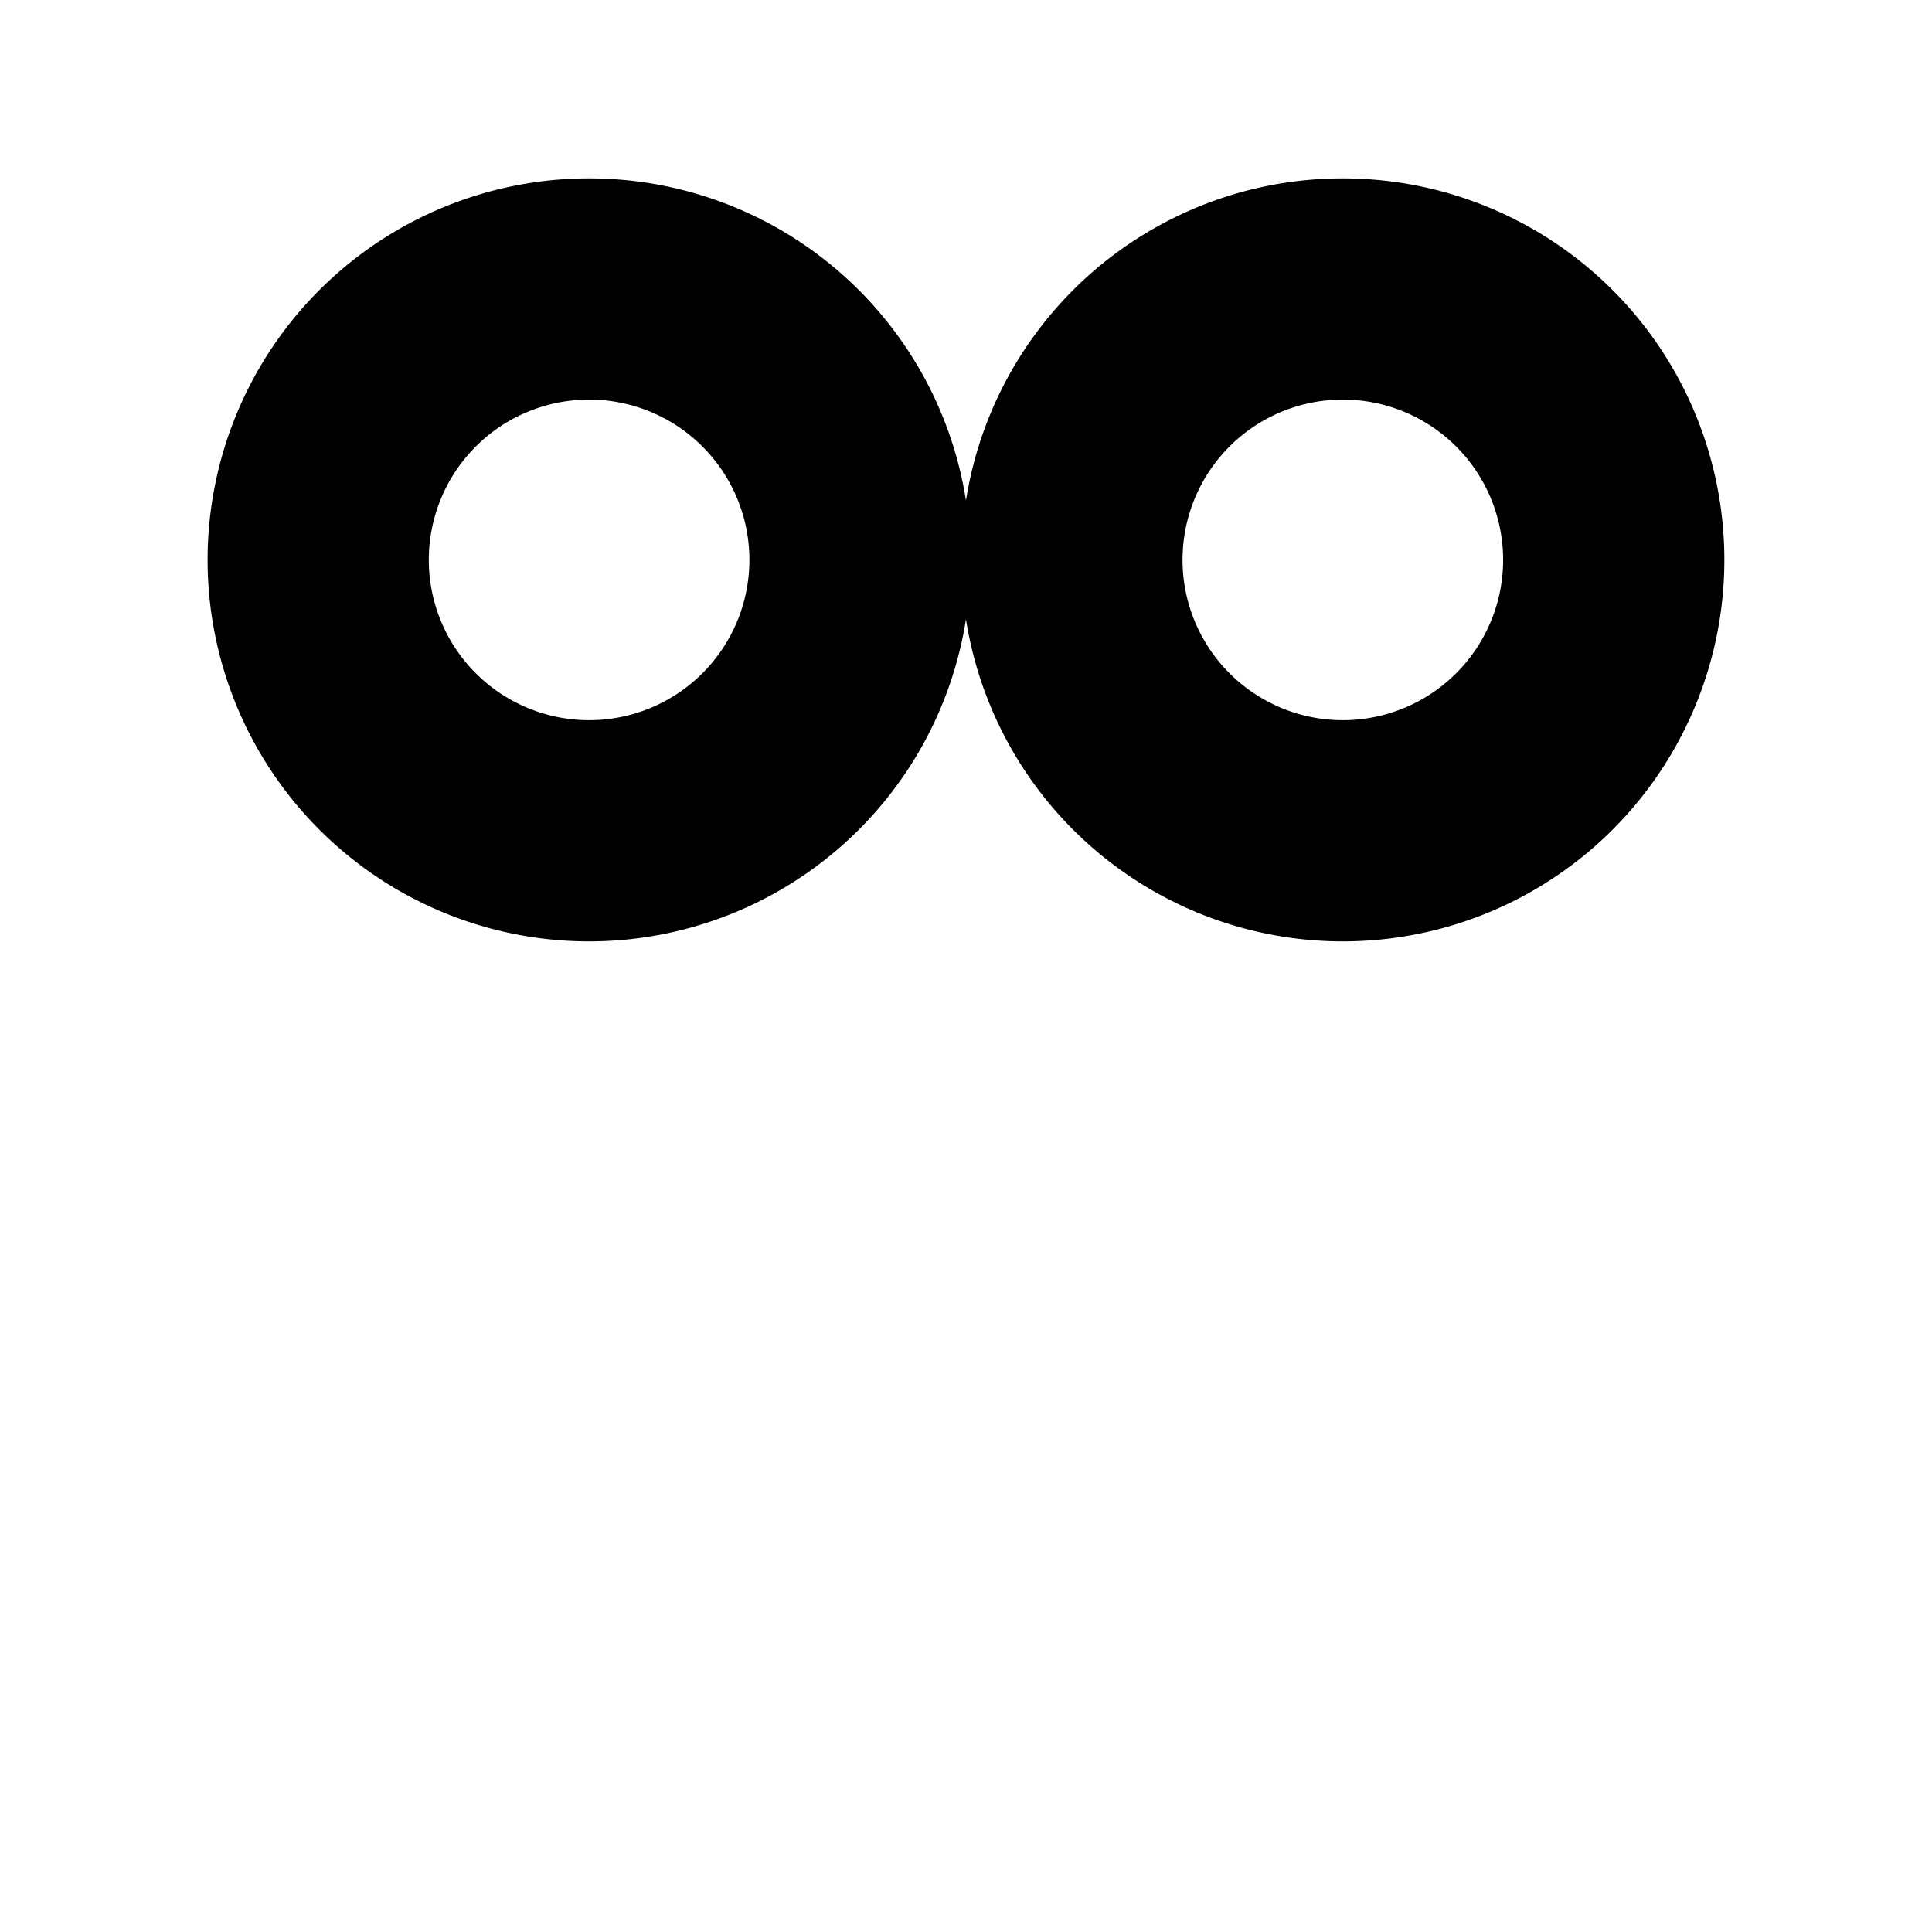 <svg xmlns="http://www.w3.org/2000/svg" xmlns:svg="http://www.w3.org/2000/svg" id="svg2" width="64" height="64" version="1.1"><path style="fill:none;stroke:#000;stroke-width:7.328;stroke-linecap:butt;stroke-linejoin:round;stroke-miterlimit:4;stroke-dasharray:none;stroke-dashoffset:0;stroke-opacity:1" id="path3813" d="m 35.509,18.547 a 8.974,8.974 0 1 0 17.948,0 8.974,8.974 0 1 0 -17.948,0 z"/><path style="fill:none;stroke:#000;stroke-width:7.328;stroke-linecap:butt;stroke-linejoin:round;stroke-miterlimit:4;stroke-dasharray:none;stroke-dashoffset:0;stroke-opacity:1" id="path3025" d="m 28.489,18.547 a 8.974,8.974 0 1 1 -17.948,0 8.974,8.974 0 1 1 17.948,0 z"/></svg>